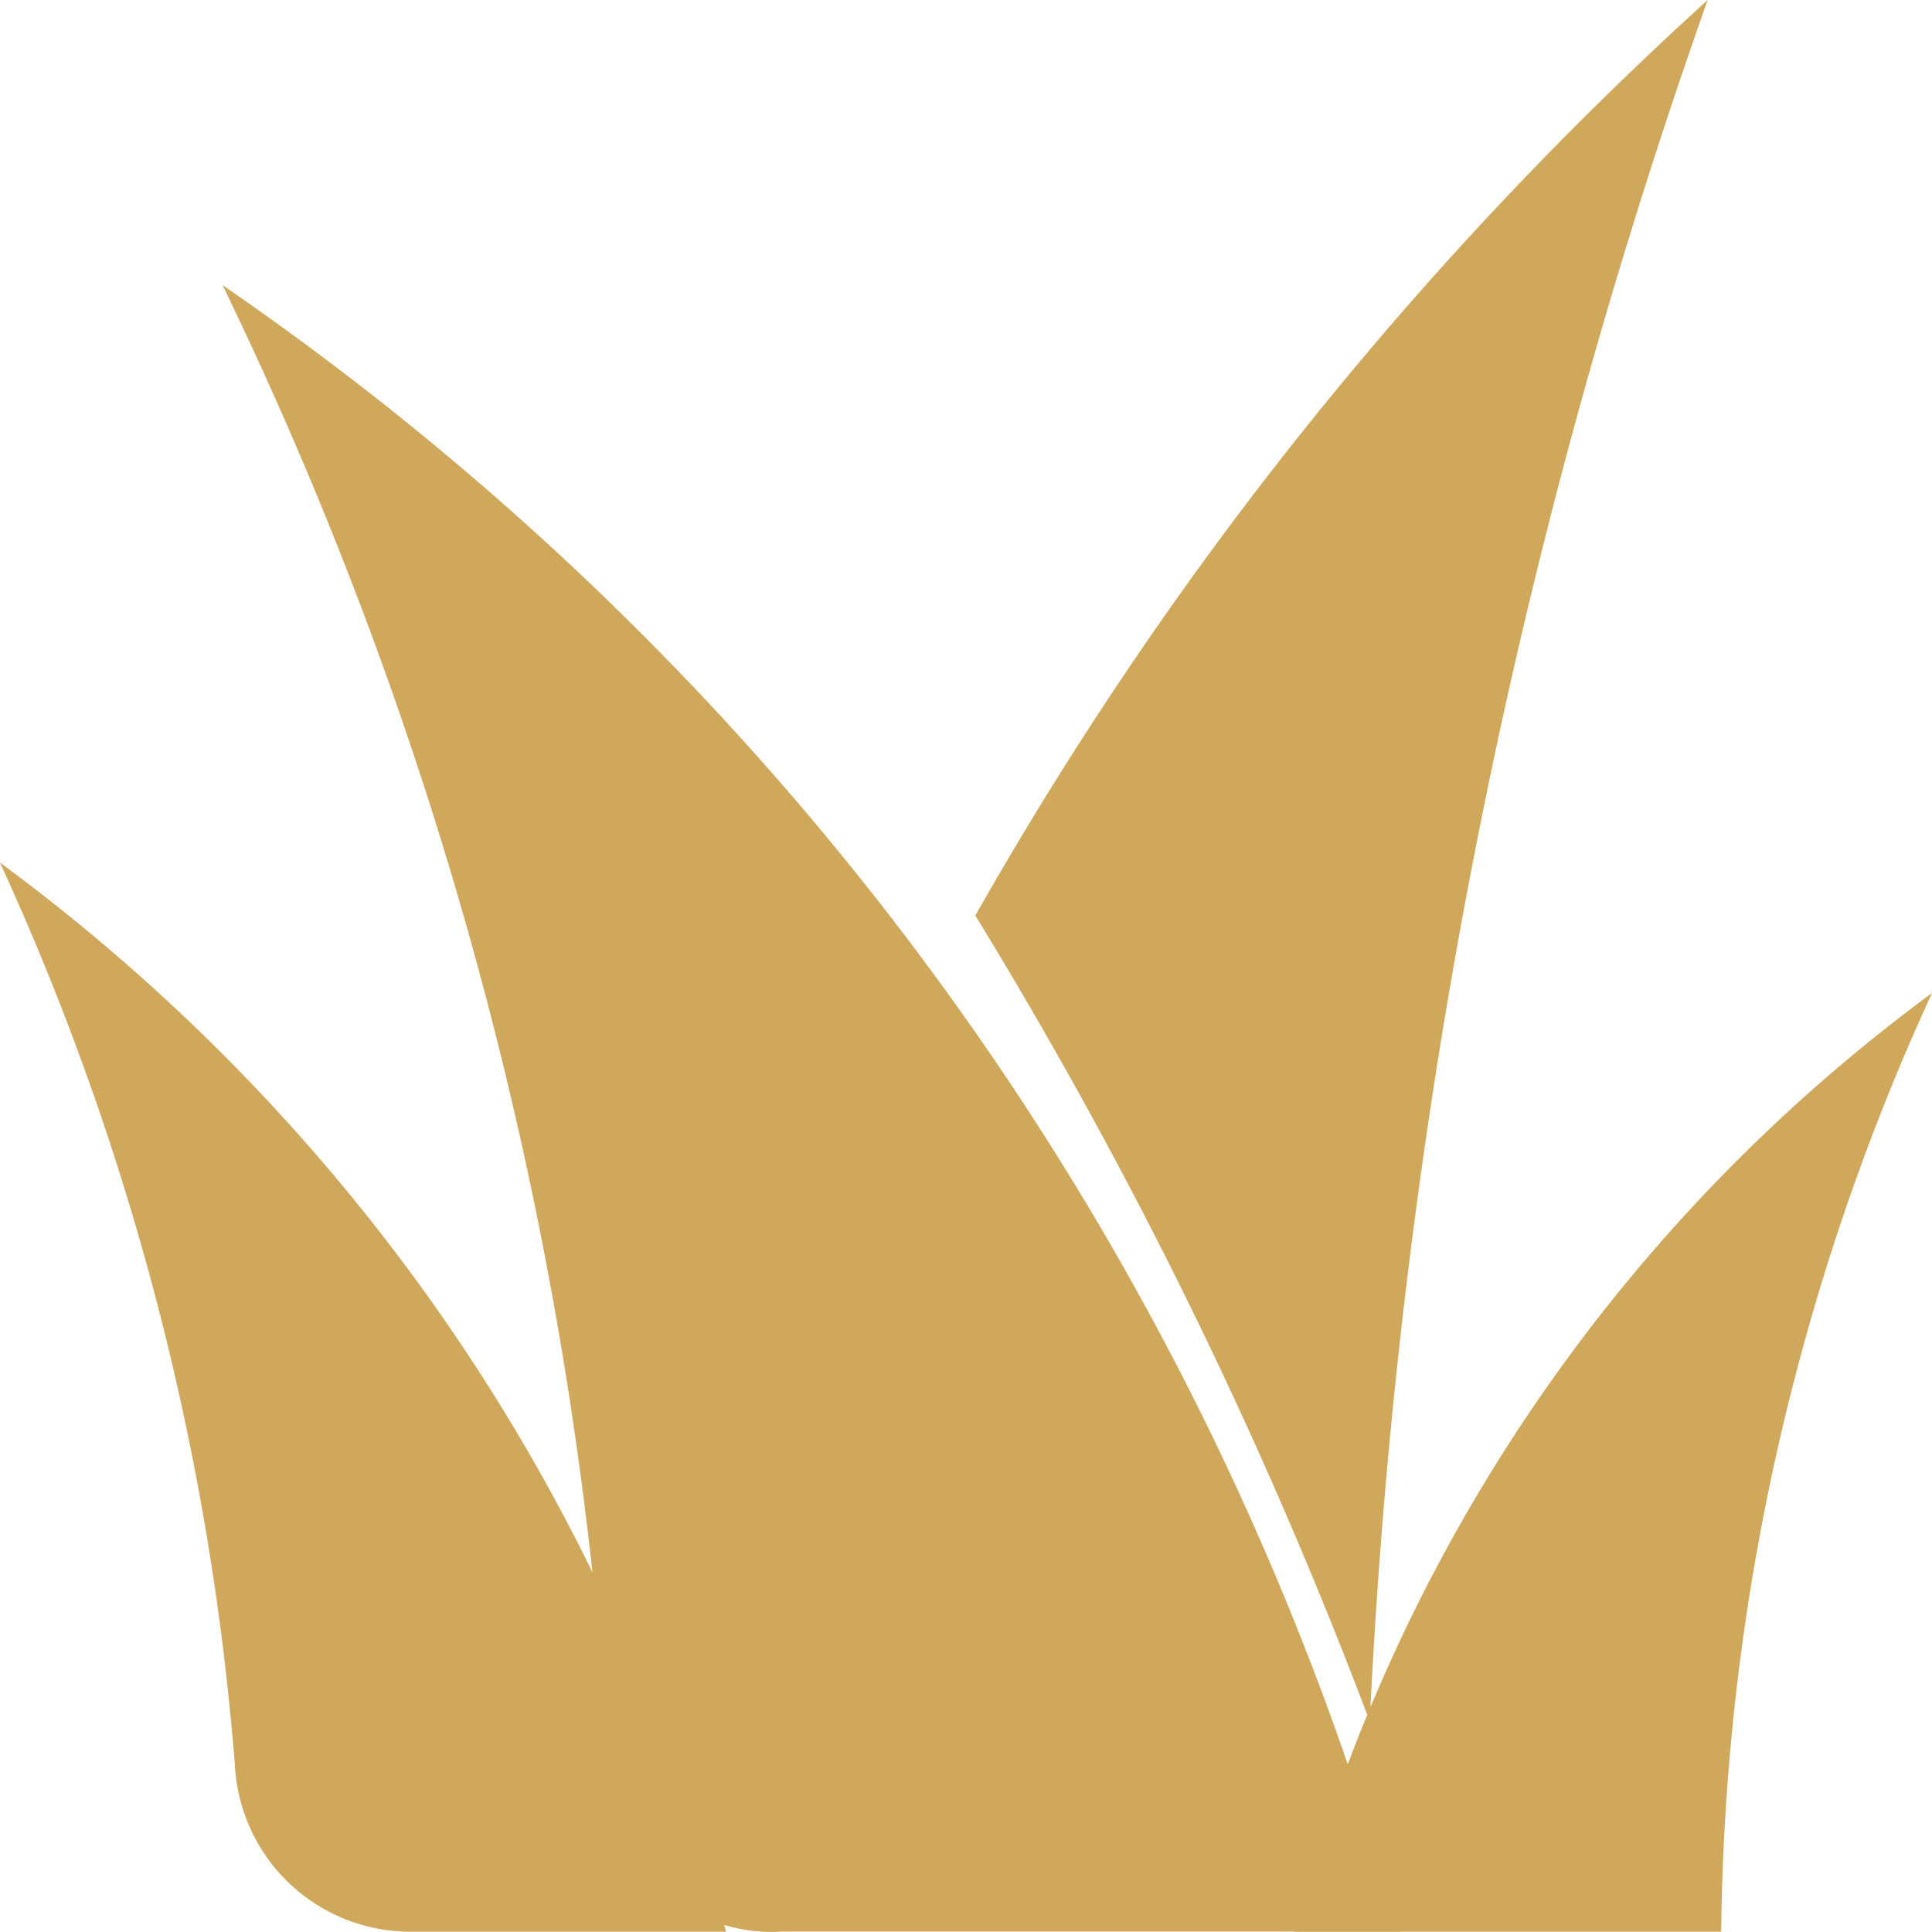 <svg xmlns="http://www.w3.org/2000/svg" width="18" height="18" viewBox="0 0 18 18">
    <defs>
        <style>
            .cls-1{fill:#d0a85c}
        </style>
    </defs>
    <g id="icon" transform="translate(-239.361 -21.874)">
        <g id="그룹_117" transform="translate(239.361 29.911)">
            <path id="패스_60" d="M246.126 43.874a18.061 18.061 0 0 0-6.765-9.963 24.862 24.862 0 0 1 2.188 8.4 1.638 1.638 0 0 0 1.593 1.56h2.987" class="cls-1" transform="translate(-239.361 -33.911)"/>
            <path id="패스_61" d="M255.42 43.874a15.859 15.859 0 0 1 5.941-8.748 21.47 21.47 0 0 0-1.964 8.745h-3.979" class="cls-1" transform="translate(-243.361 -33.911)"/>
        </g>
        <g id="그룹_120" transform="translate(241.44 21.874)">
            <path id="패스_62" d="M254.4 39.874a27.641 27.641 0 0 0-10.97-15.343 36.6 36.6 0 0 1 3.608 13.991 1.512 1.512 0 0 0 1.6 1.348h5.766" class="cls-1" transform="translate(-243.435 -21.874)"/>
            <g id="그룹_119" transform="translate(2.856)">
                <g id="그룹_118">
                    <path id="패스_63" d="M246.3 41.217v-.005h-.005z" class="cls-1" transform="translate(-246.291 -25.874)"/>
                    <path id="패스_64" d="M257.266 21.874a34.42 34.42 0 0 0-6.823 8.53 44.282 44.282 0 0 1 3.675 7.509 55.979 55.979 0 0 1 3.148-16.039z" class="cls-1" transform="translate(-246.291 -21.874)"/>
                    <path id="패스_65" d="M255.886 43.323v-.006h-.005z" class="cls-1" transform="translate(-246.291 -25.874)"/>
                </g>
            </g>
        </g>
    </g>
</svg>
